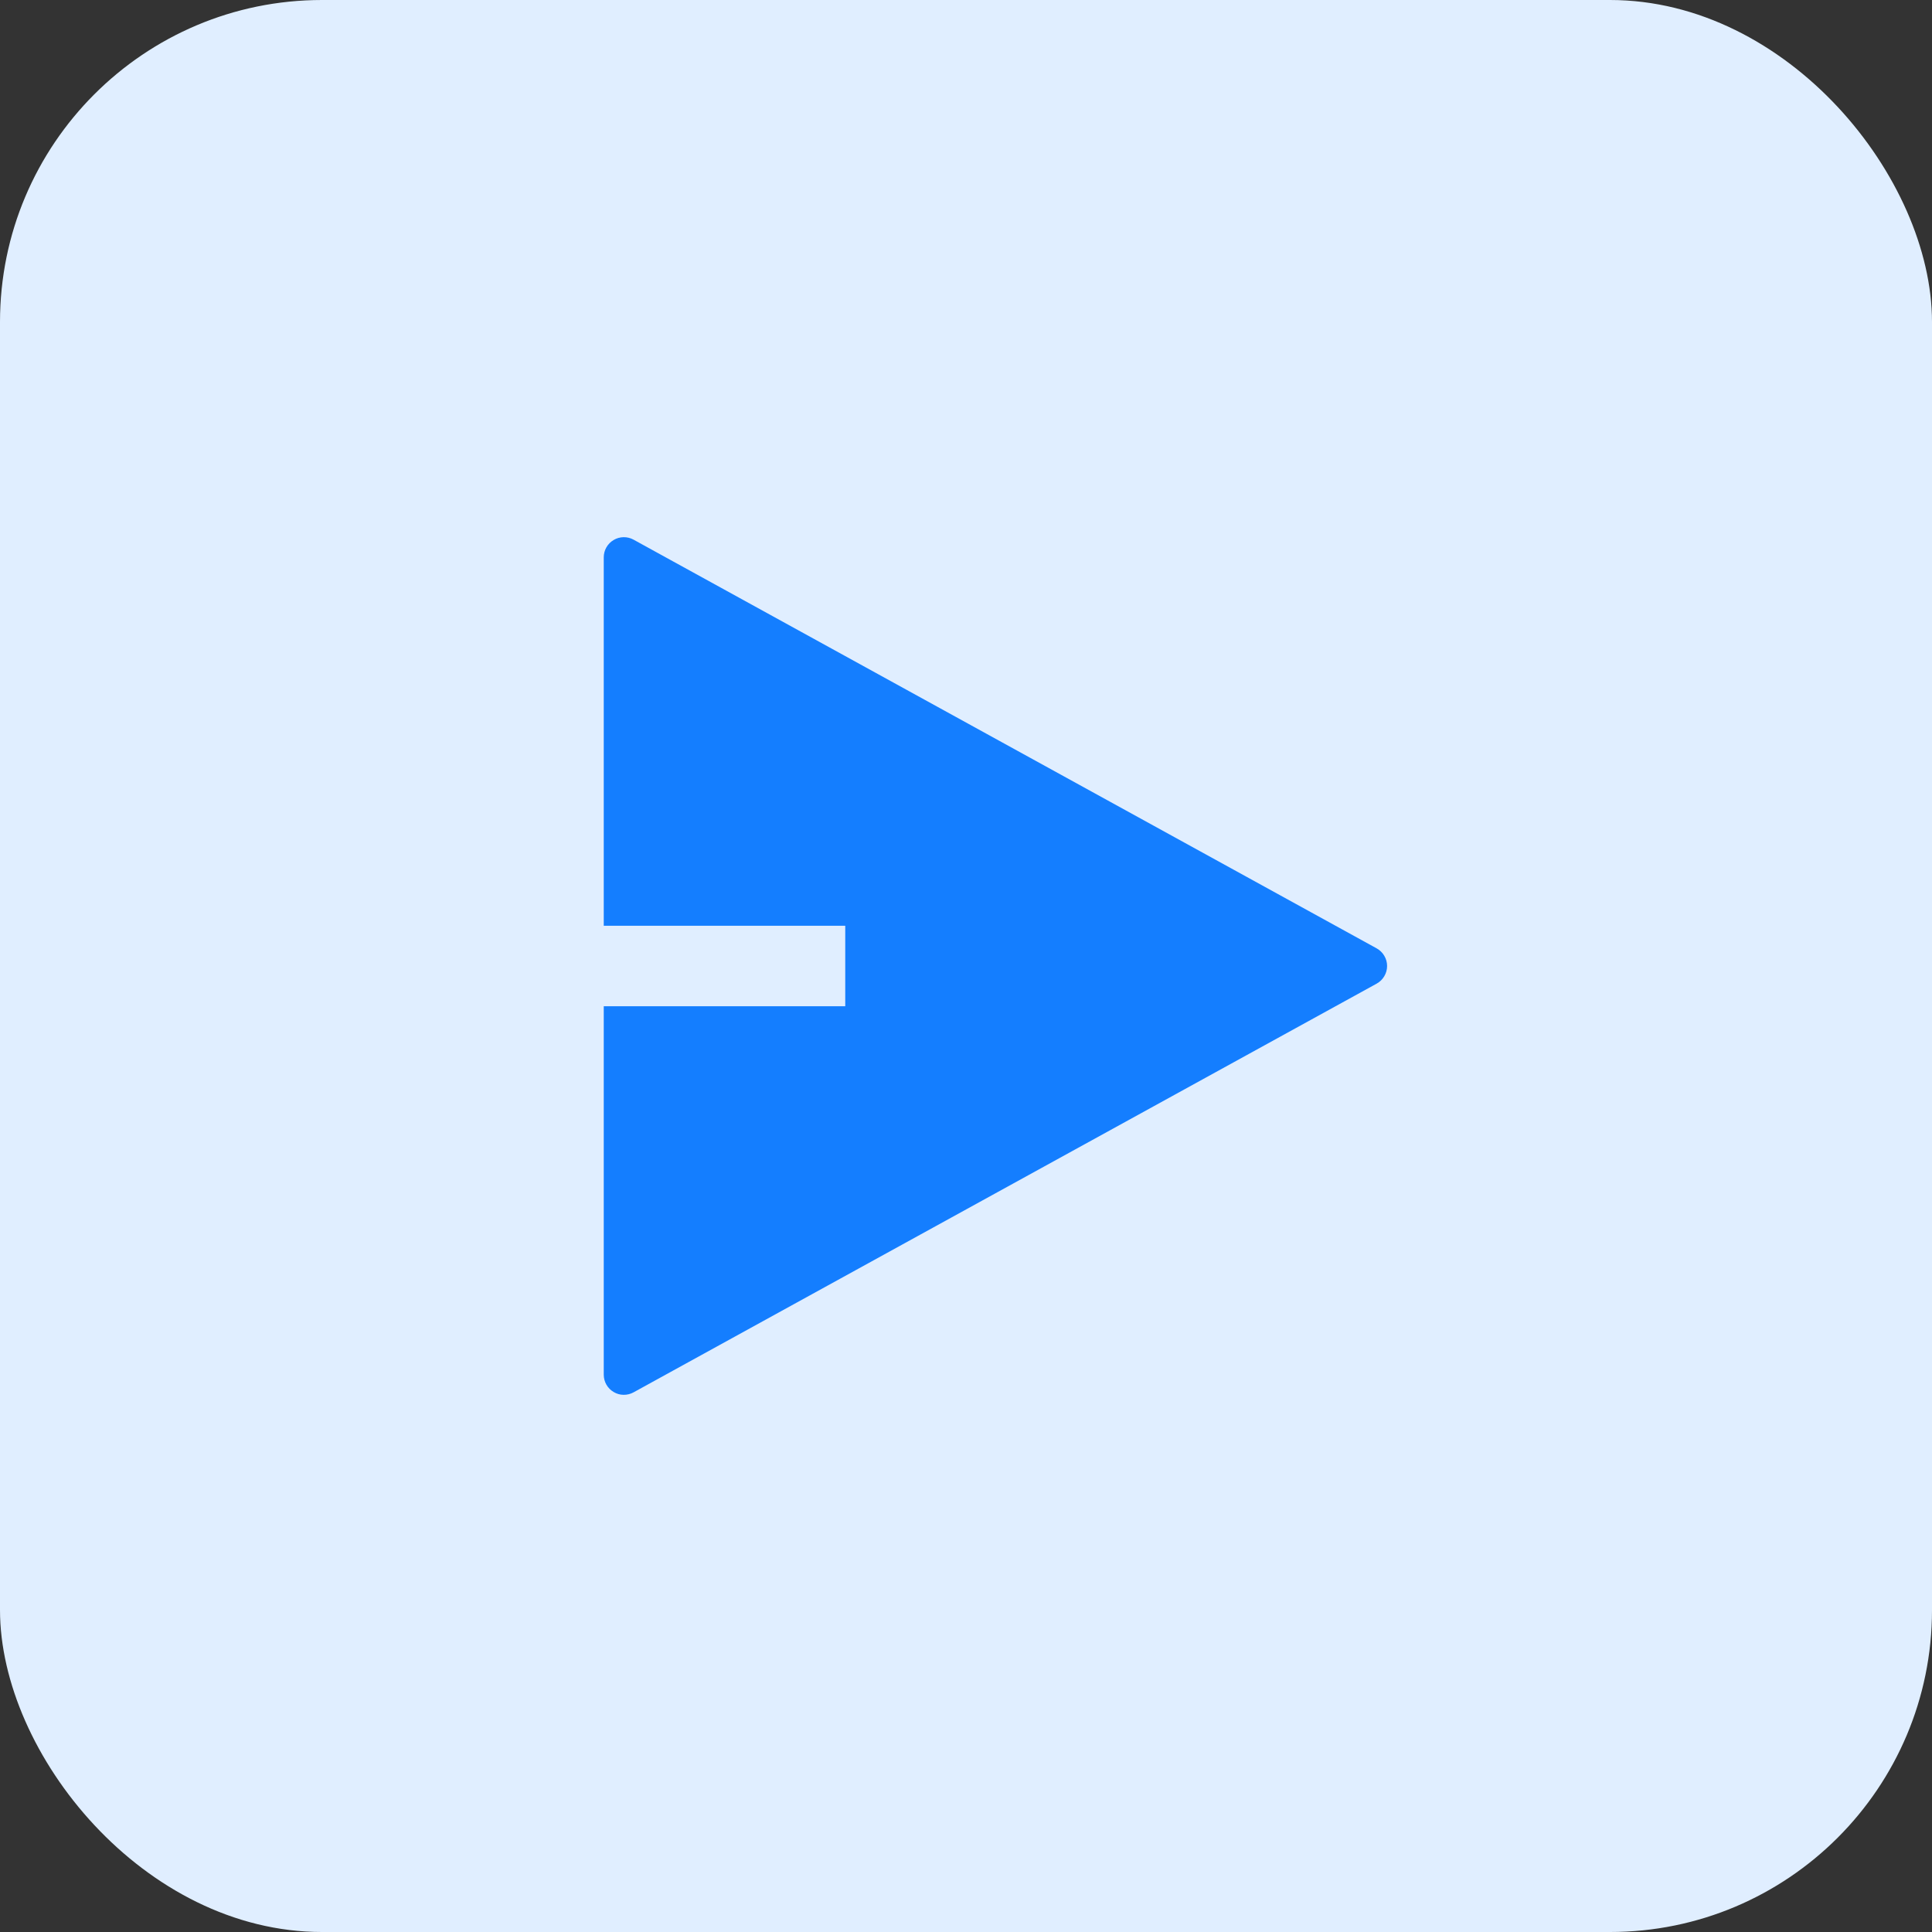 <svg width="48" height="48" viewBox="0 0 48 48" fill="none" xmlns="http://www.w3.org/2000/svg">
<rect x="0" y="0" width="48" height="48" fill="#333333" stroke="none"/>
<rect width="48" height="48" rx="8" fill="#E0EEFF"/>
<path d="M15 25H21V23H15V13.846C15 13.759 15.023 13.674 15.066 13.598C15.109 13.523 15.171 13.46 15.246 13.416C15.32 13.371 15.405 13.348 15.492 13.346C15.579 13.345 15.665 13.366 15.741 13.408L34.203 23.562C34.281 23.605 34.347 23.669 34.392 23.746C34.438 23.823 34.462 23.91 34.462 24C34.462 24.09 34.438 24.177 34.392 24.254C34.347 24.331 34.281 24.395 34.203 24.438L15.741 34.592C15.665 34.634 15.579 34.655 15.492 34.654C15.405 34.653 15.32 34.629 15.246 34.584C15.171 34.54 15.109 34.477 15.066 34.402C15.023 34.326 15 34.241 15 34.154V25Z" fill="#147EFF"/>
</svg>
